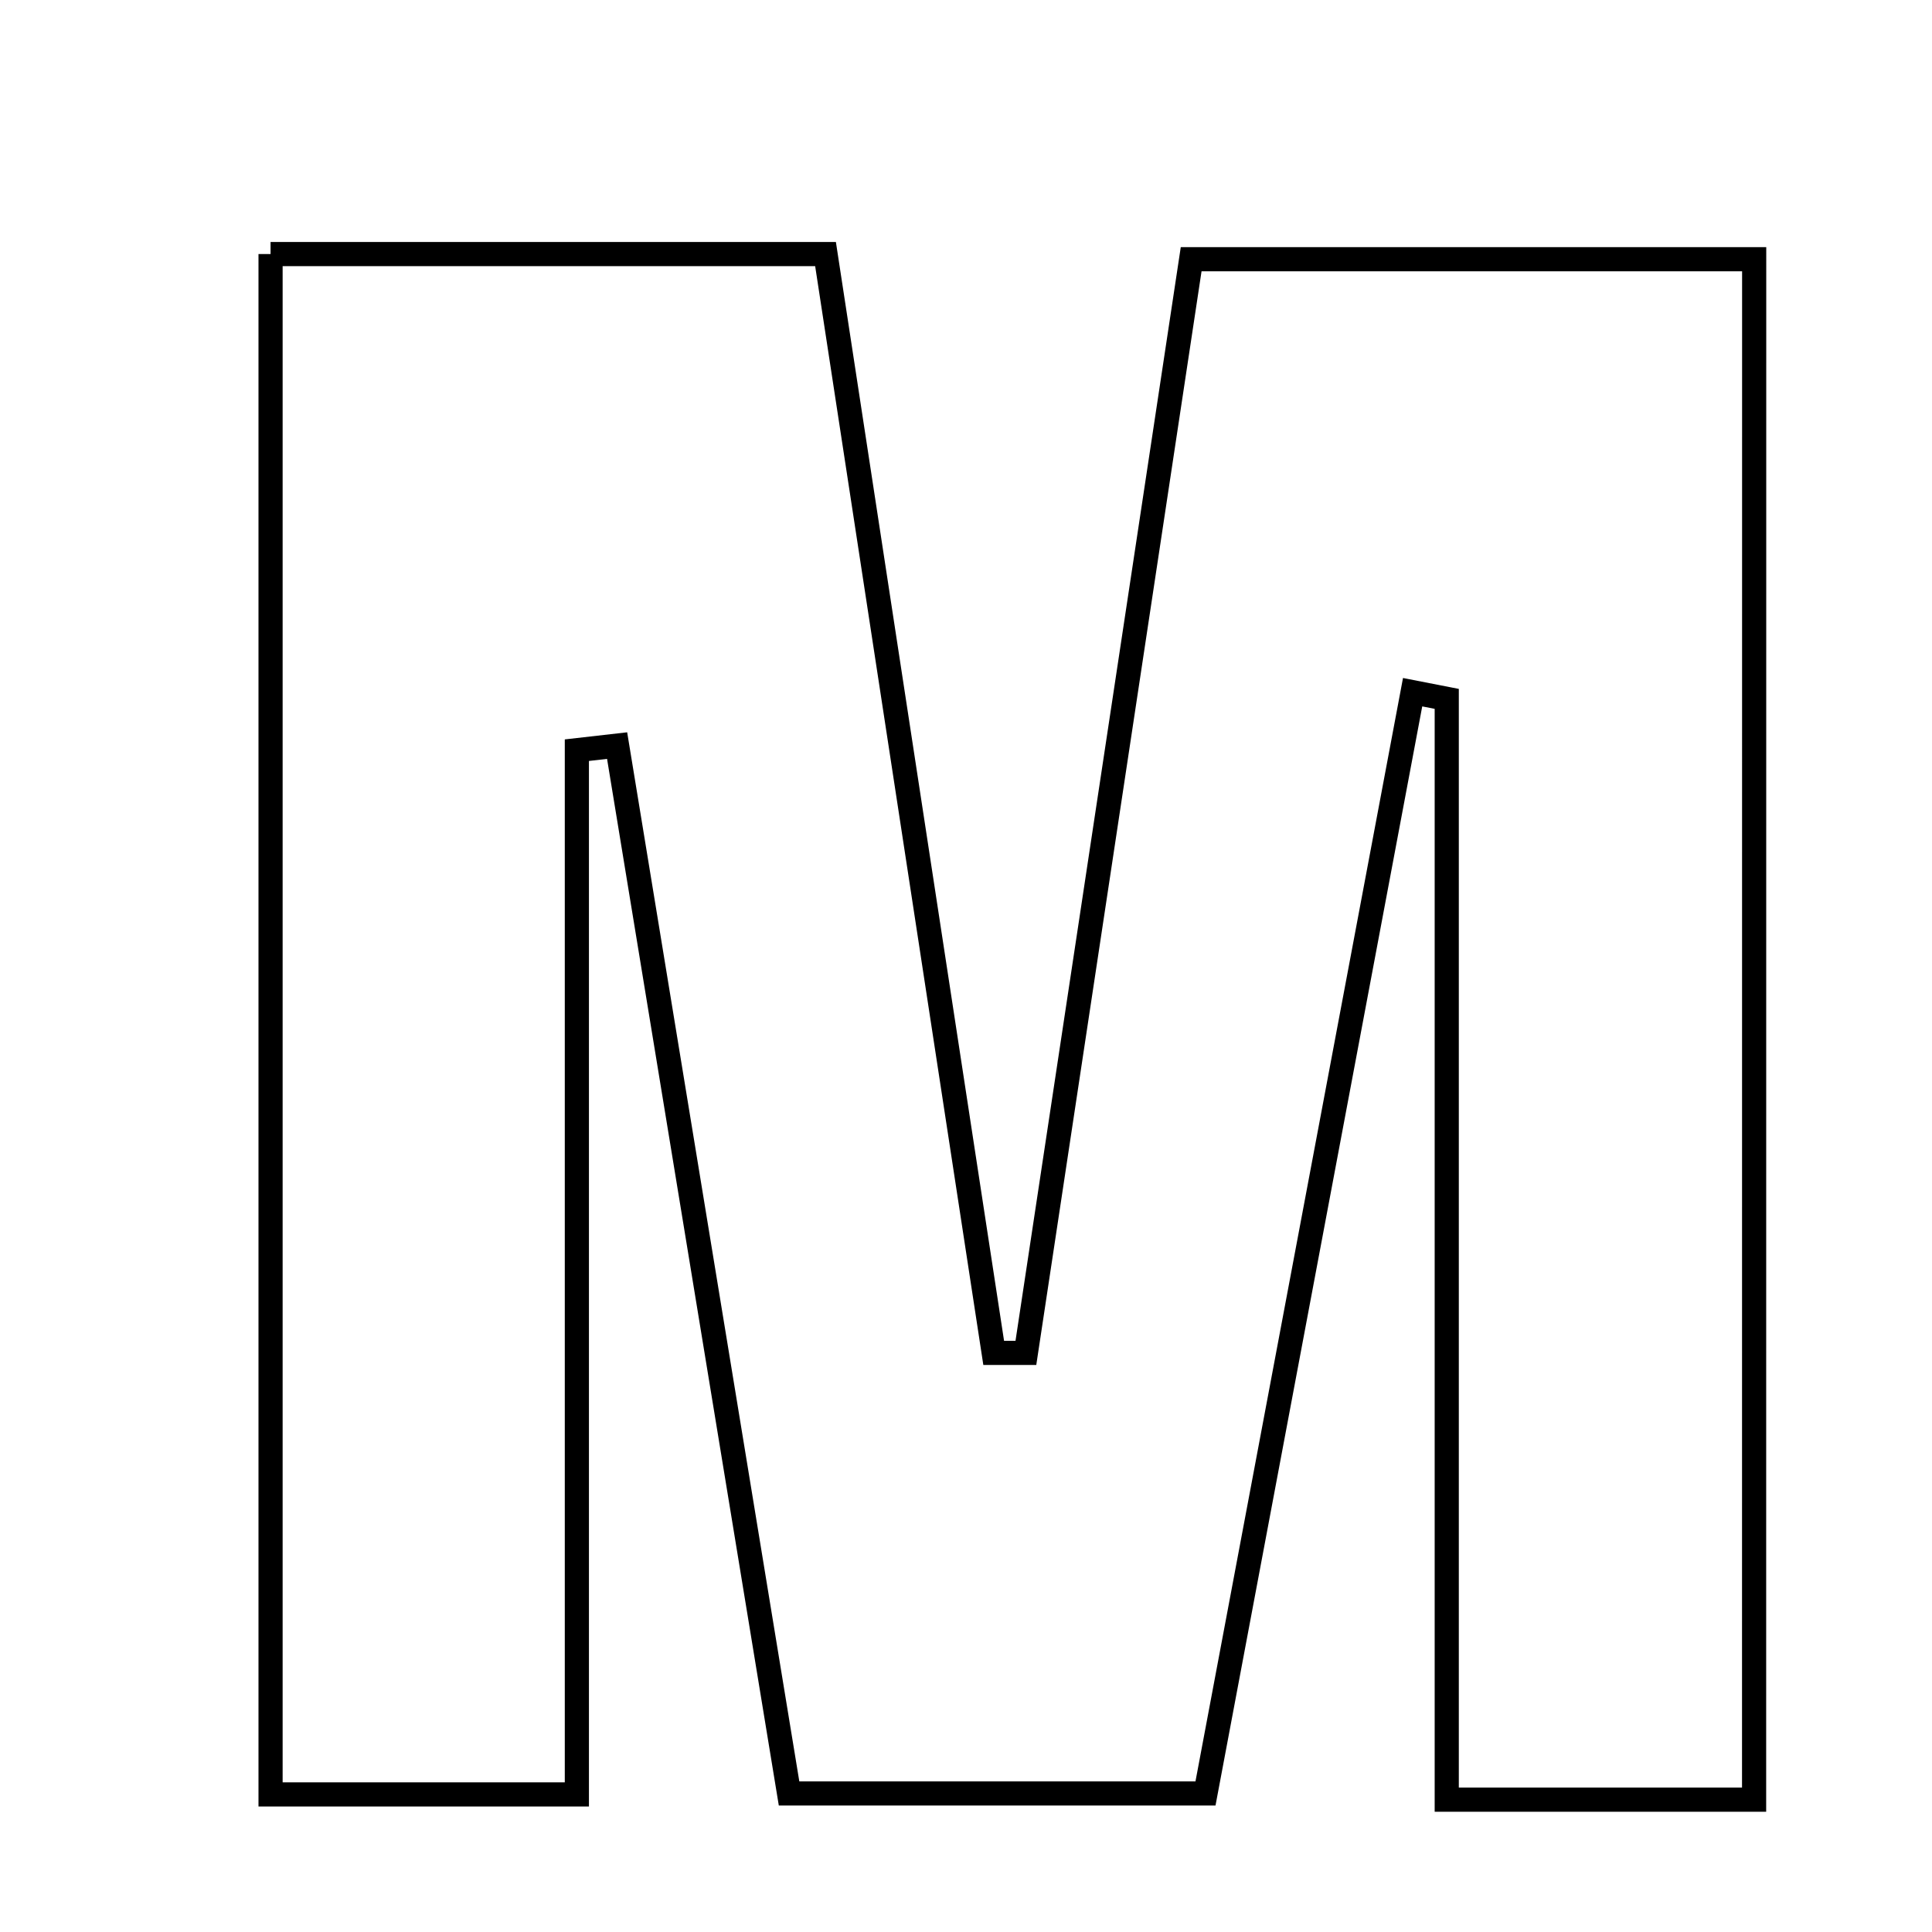 <svg xmlns="http://www.w3.org/2000/svg" viewBox="0.0 0.0 24.0 24.0" height="200px" width="200px"><path fill="none" stroke="black" stroke-width=".3" stroke-opacity="1.0"  filling="0" d="M3.361 3.156 C5.64 3.156 7.856 3.156 10.255 3.156 C10.957 7.745 11.65 12.276 12.344 16.806 C12.478 16.806 12.611 16.806 12.744 16.806 C13.417 12.352 14.09 7.899 14.797 3.22 C17.06 3.22 19.35 3.22 21.791 3.22 C21.79 9.579 21.79 15.844 21.79 22.356 C20.381 22.356 19.247 22.356 17.972 22.356 C17.972 17.699 17.972 13.19 17.972 8.682 C17.83 8.655 17.689 8.627 17.548 8.599 C16.705 13.083 15.861 17.567 14.975 22.279 C13.408 22.279 11.787 22.279 9.802 22.279 C9.106 18.036 8.386 13.649 7.666 9.262 C7.499 9.281 7.333 9.3 7.166 9.319 C7.166 13.575 7.166 17.831 7.166 22.291 C5.846 22.291 4.724 22.291 3.361 22.291 C3.361 15.975 3.361 9.648 3.361 3.156"></path></svg>